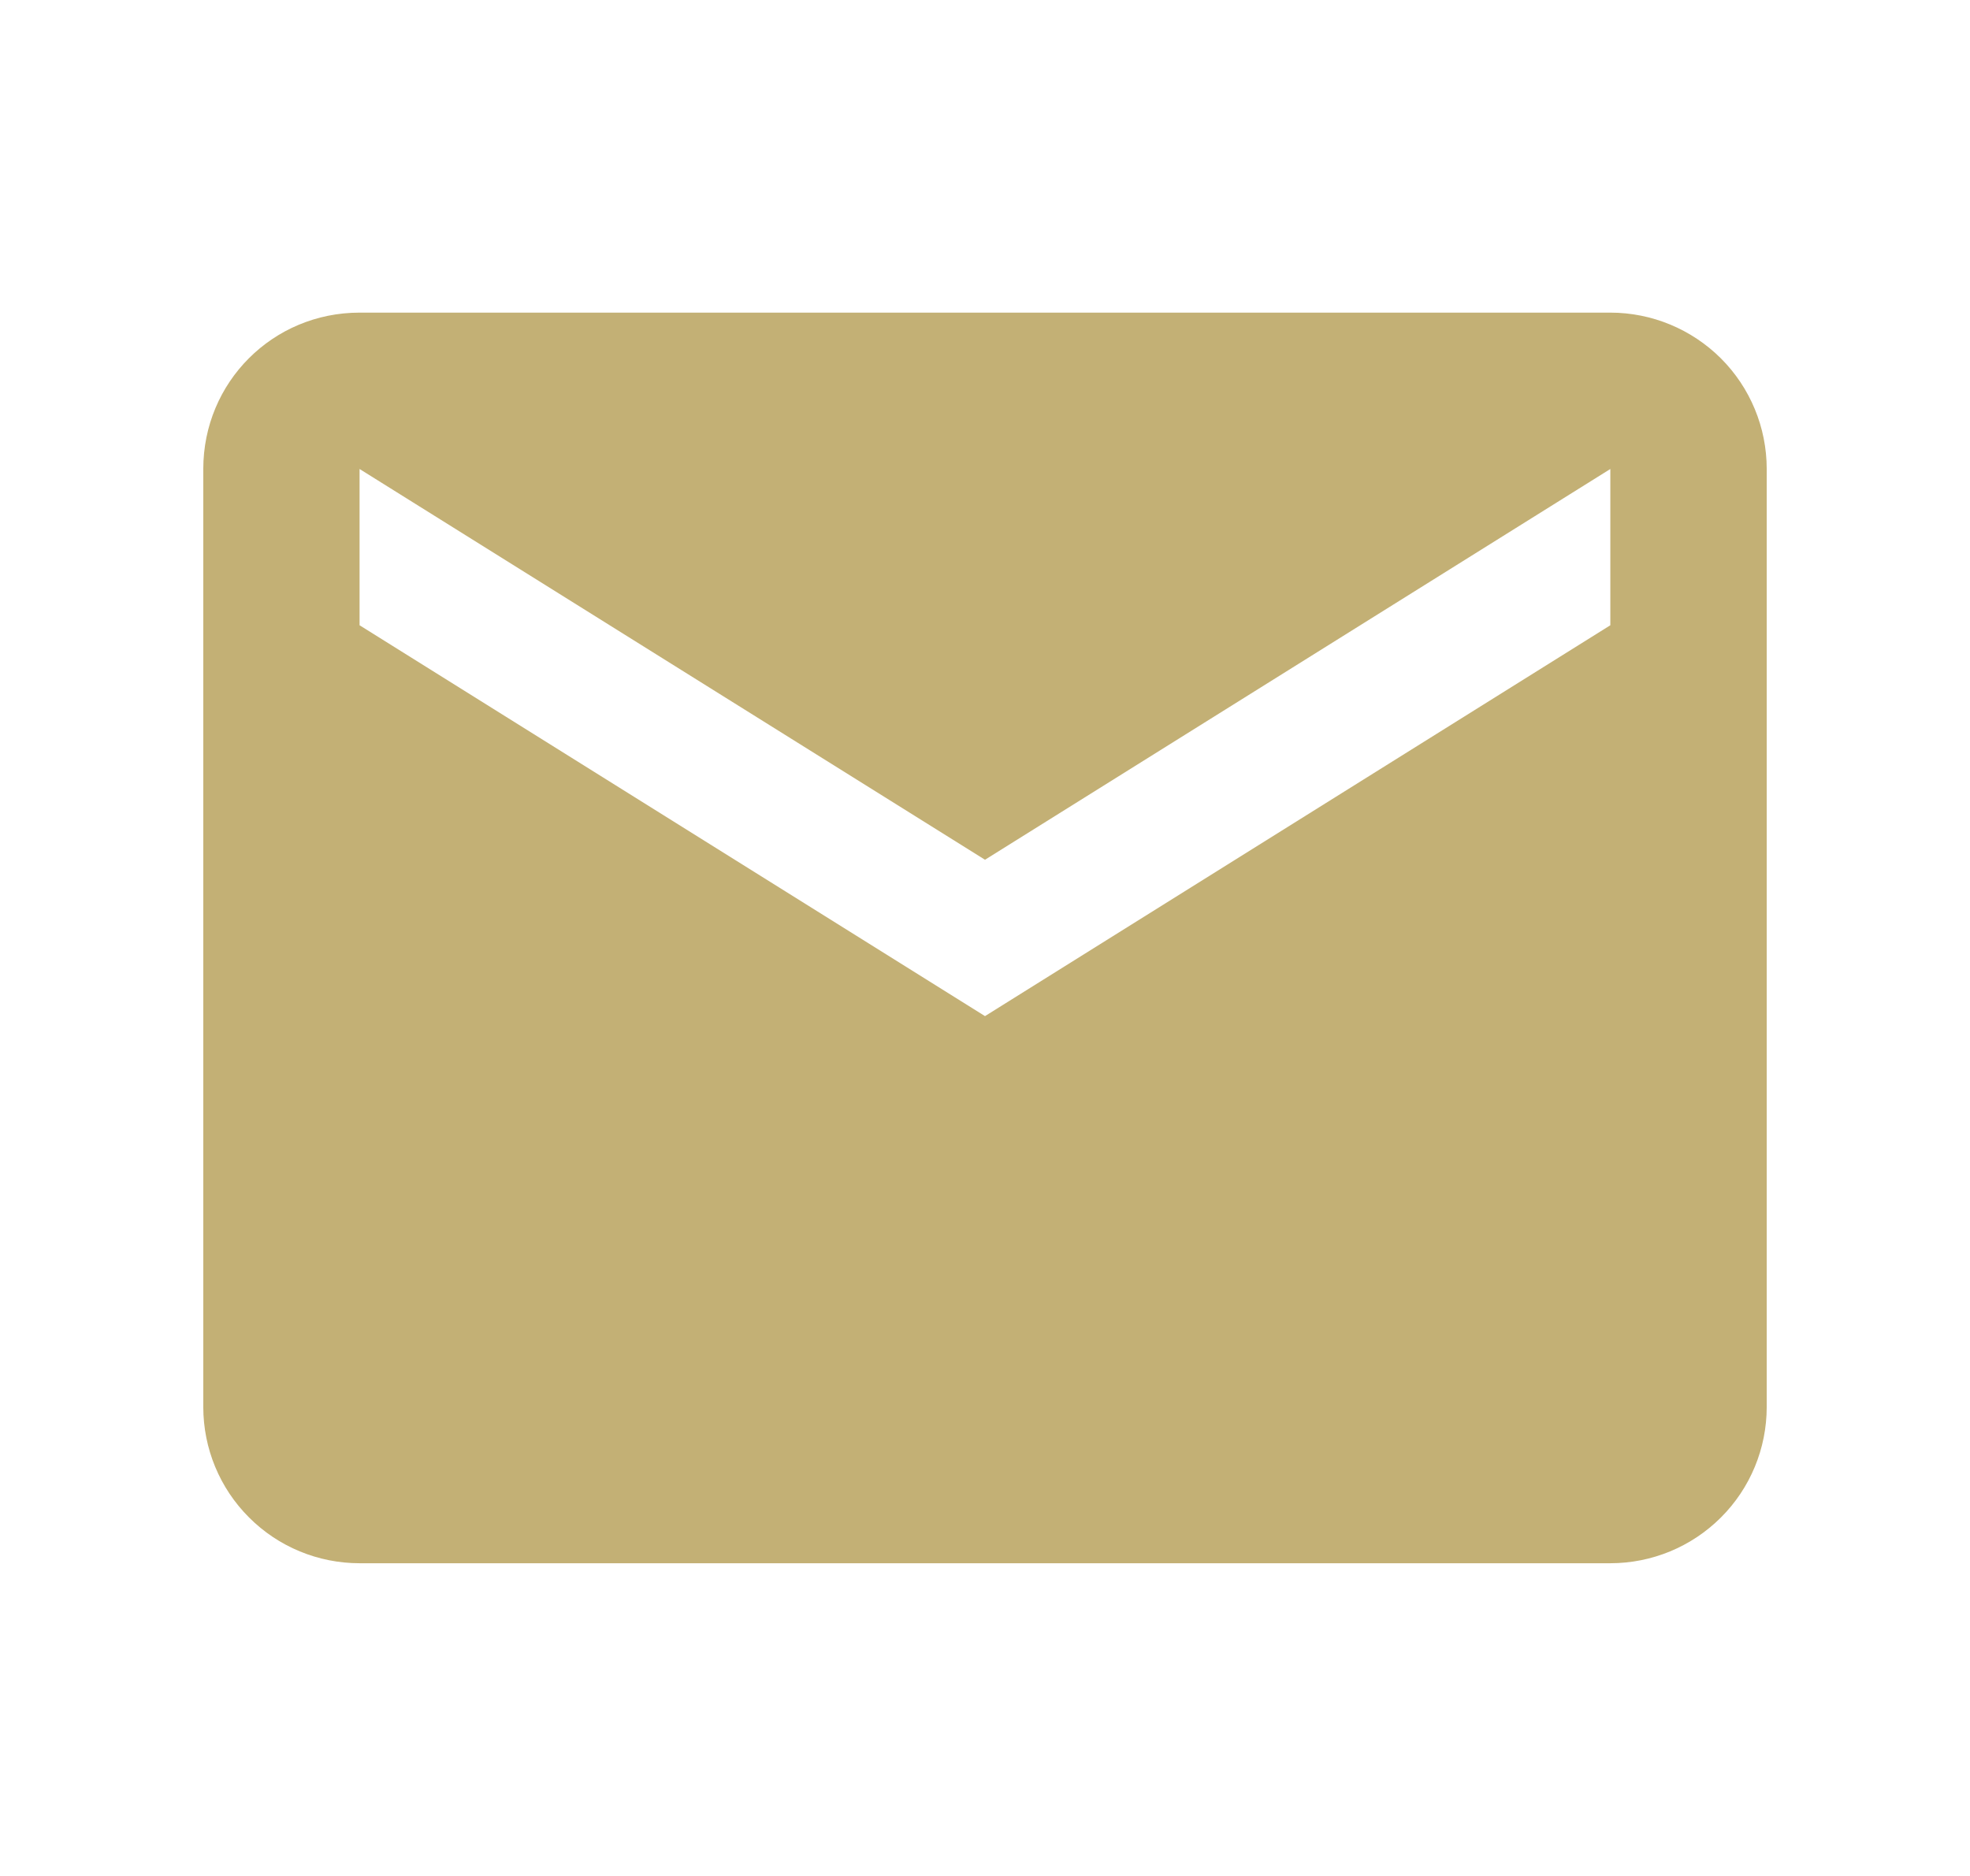 <svg width="21" height="20" viewBox="0 0 21 20" fill="none" xmlns="http://www.w3.org/2000/svg">
<path d="M17.166 6.666L10.5 10.833L3.833 6.666V5L10.5 9.166L17.166 5M17.166 3.333H3.833C2.908 3.333 2.167 4.075 2.167 5V15C2.167 15.442 2.342 15.866 2.655 16.178C2.967 16.491 3.391 16.666 3.833 16.666H17.166C17.608 16.666 18.032 16.491 18.345 16.178C18.658 15.866 18.833 15.442 18.833 15V5C18.833 4.558 18.658 4.134 18.345 3.821C18.032 3.509 17.608 3.333 17.166 3.333Z" fill="#C3B075"/>
</svg>
